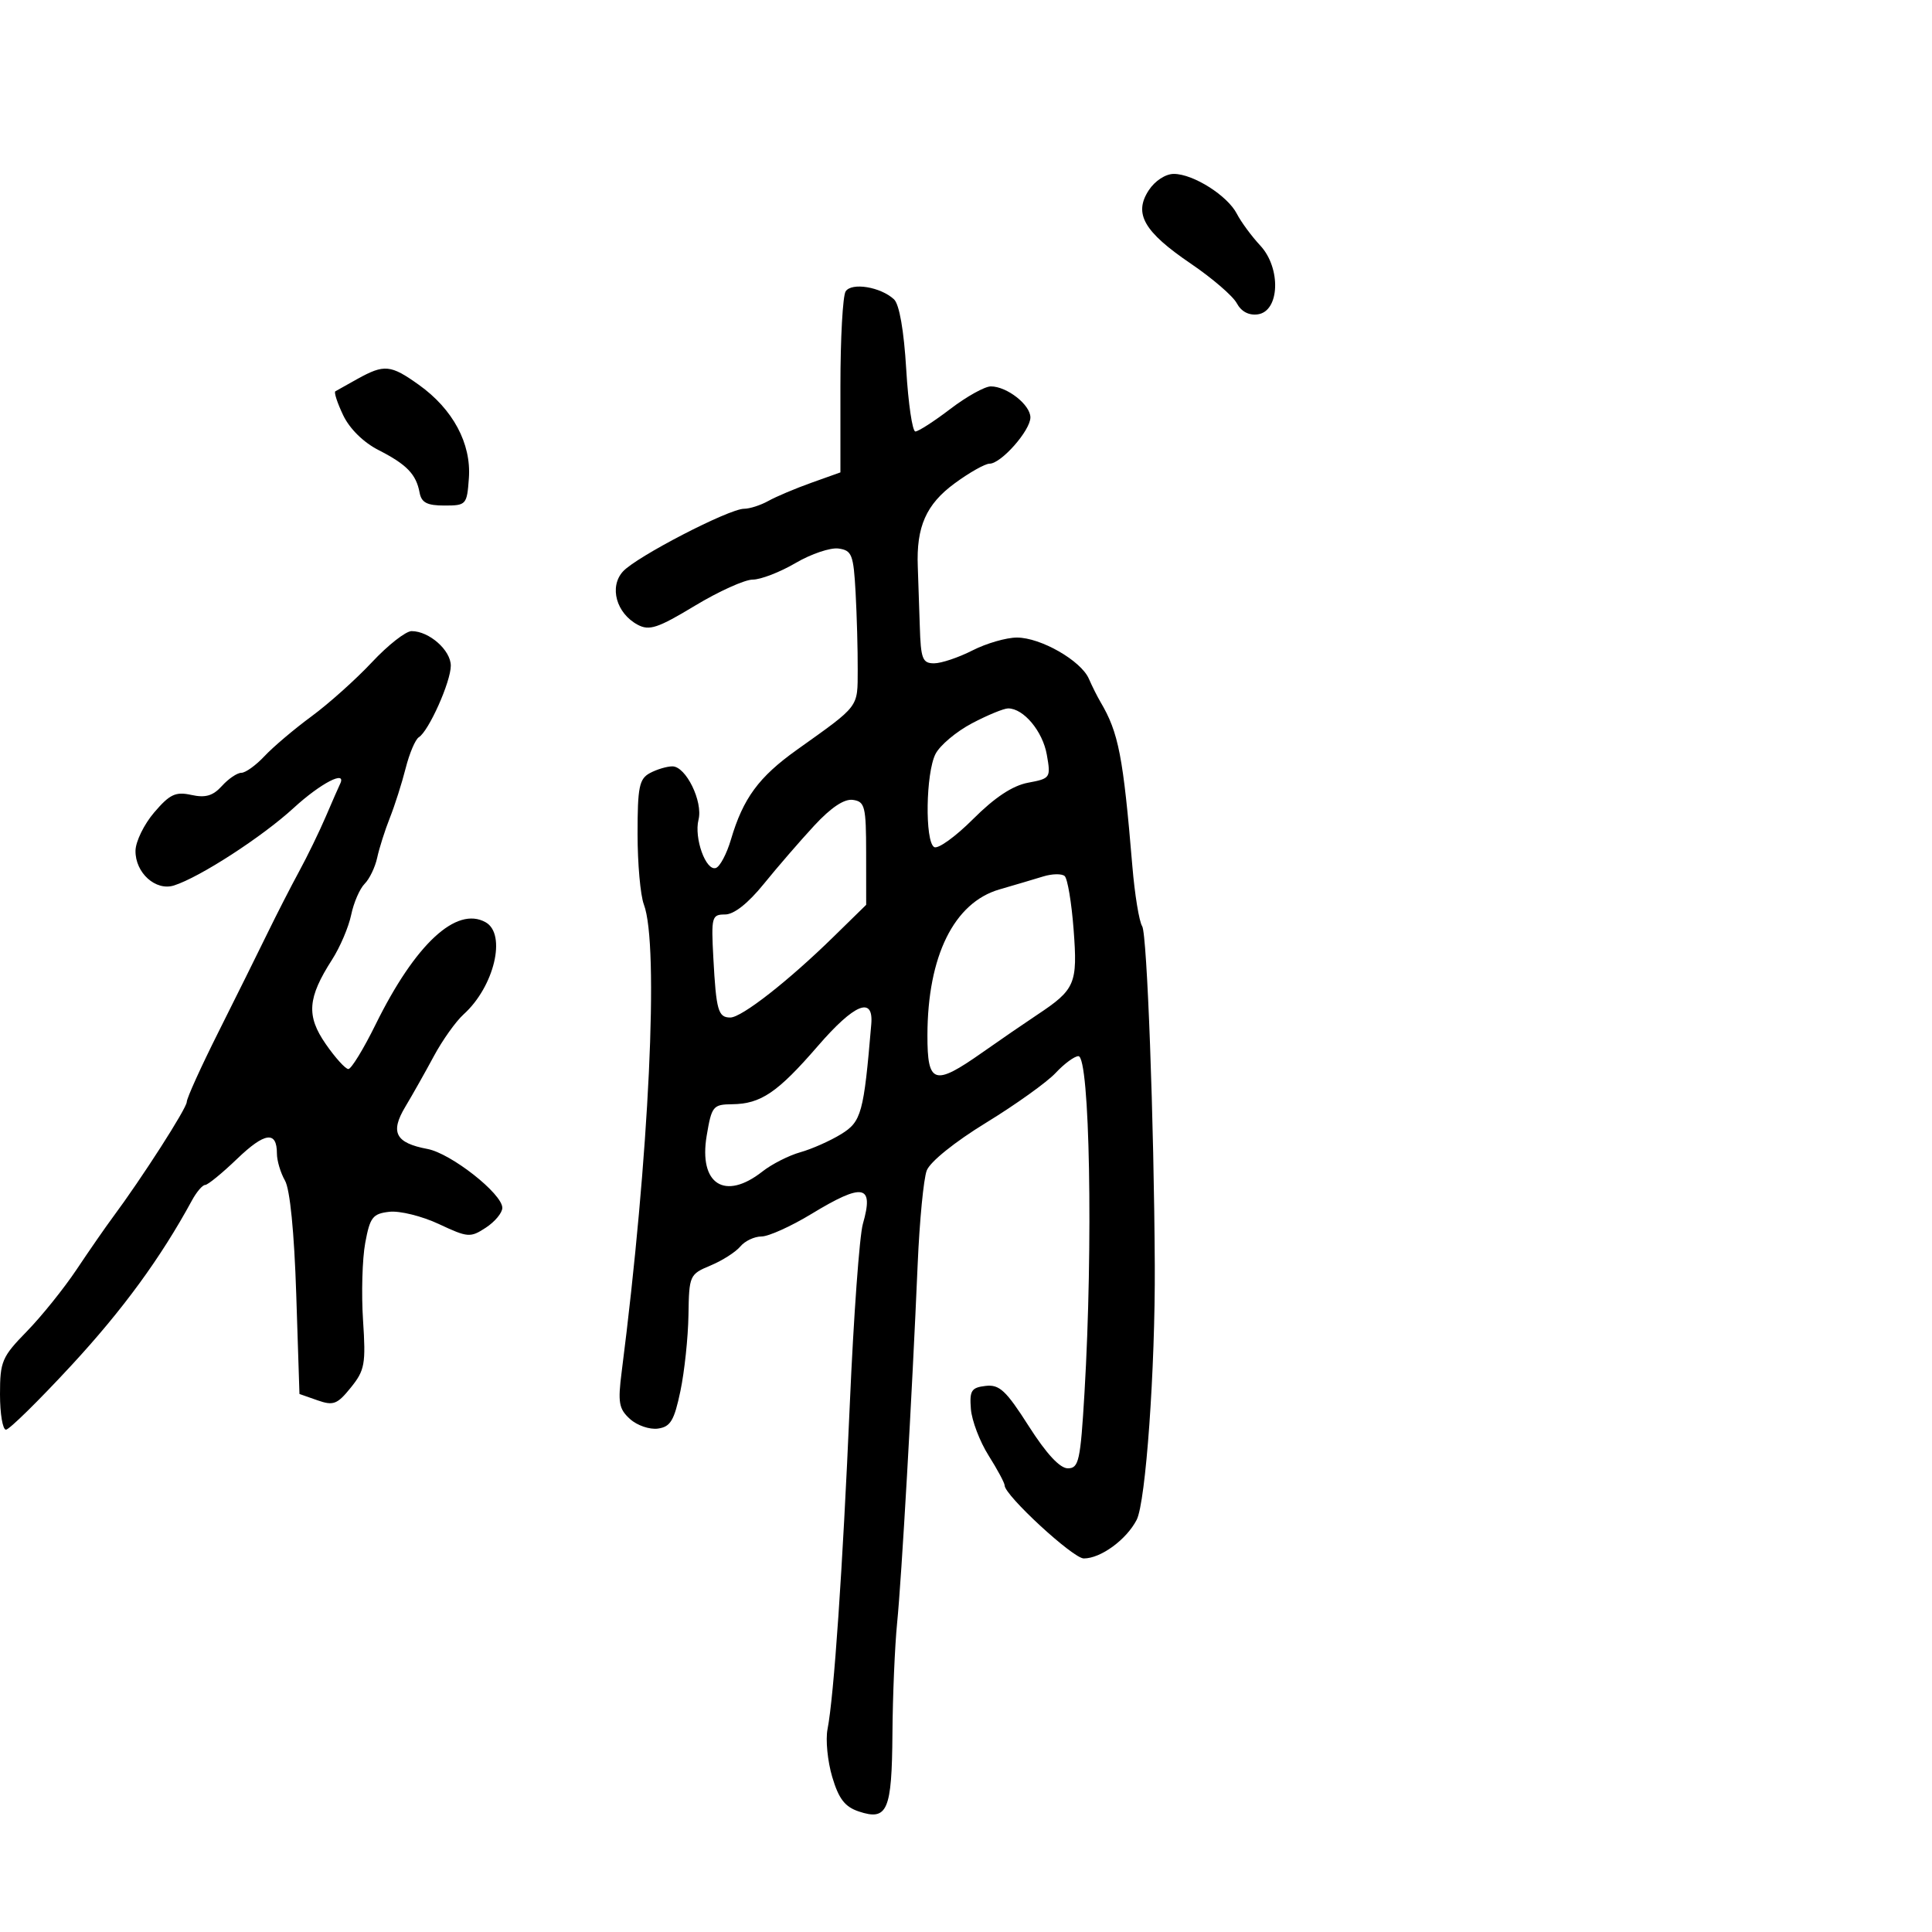 <svg xmlns="http://www.w3.org/2000/svg" width="300" height="300" viewBox="0 0 300 300" version="1.1">
	<path d="M 178.381 29.541 C 176.001 33.173, 177.612 35.983, 184.920 40.946 C 188.238 43.199, 191.443 45.960, 192.044 47.082 C 192.739 48.381, 193.927 49.009, 195.318 48.811 C 198.715 48.327, 198.949 41.624, 195.690 38.125 C 194.345 36.681, 192.711 34.463, 192.058 33.196 C 190.605 30.373, 185.289 27.009, 182.273 27.004 C 180.989 27.002, 179.341 28.076, 178.381 29.541 M 131.311 45.246 C 130.865 45.936, 130.500 52.542, 130.500 59.927 L 130.500 73.353 126 74.959 C 123.525 75.841, 120.517 77.112, 119.316 77.782 C 118.114 78.452, 116.417 79, 115.544 79 C 113.194 79, 98.782 86.465, 96.722 88.749 C 94.563 91.142, 95.702 95.235, 99.022 97.012 C 100.821 97.975, 102.152 97.533, 107.880 94.073 C 111.587 91.833, 115.638 90, 116.882 90 C 118.126 90, 121.121 88.842, 123.536 87.426 C 125.952 86.010, 128.957 84.997, 130.214 85.176 C 132.283 85.469, 132.534 86.116, 132.856 92 C 133.052 95.575, 133.200 100.965, 133.184 103.977 C 133.154 109.964, 133.567 109.420, 123.728 116.440 C 117.813 120.661, 115.392 123.957, 113.500 130.364 C 112.846 132.582, 111.793 134.569, 111.161 134.780 C 109.607 135.298, 107.750 130.132, 108.466 127.280 C 109.176 124.451, 106.505 119, 104.409 119 C 103.562 119, 101.998 119.466, 100.934 120.035 C 99.258 120.933, 99 122.189, 99 129.470 C 99 134.090, 99.440 139.028, 99.978 140.443 C 102.368 146.728, 100.808 179.597, 96.533 213.017 C 95.922 217.800, 96.094 218.775, 97.831 220.347 C 98.933 221.345, 100.885 222.012, 102.168 221.830 C 104.114 221.555, 104.691 220.589, 105.654 216 C 106.288 212.975, 106.851 207.665, 106.904 204.199 C 106.998 198.038, 107.074 197.867, 110.330 196.507 C 112.161 195.742, 114.241 194.415, 114.952 193.558 C 115.663 192.701, 117.143 192, 118.242 192 C 119.340 192, 122.831 190.425, 126 188.500 C 134.053 183.608, 135.739 183.935, 133.986 190.050 C 133.460 191.884, 132.549 204.436, 131.962 217.942 C 130.843 243.688, 129.491 263.435, 128.499 268.500 C 128.176 270.150, 128.504 273.491, 129.228 275.924 C 130.240 279.327, 131.194 280.565, 133.359 281.286 C 137.804 282.768, 138.491 281.177, 138.577 269.200 C 138.620 263.315, 138.948 255.575, 139.306 252 C 139.996 245.107, 141.627 216.633, 142.497 196.290 C 142.784 189.575, 143.416 183.037, 143.901 181.761 C 144.417 180.404, 148.247 177.320, 153.141 174.322 C 157.739 171.505, 162.591 168.031, 163.924 166.600 C 165.258 165.170, 166.847 164, 167.455 164 C 169.224 164, 169.755 193.389, 168.400 216.250 C 167.770 226.862, 167.520 228, 165.812 228 C 164.575 228, 162.478 225.736, 159.747 221.454 C 156.204 215.896, 155.191 214.953, 153.037 215.204 C 150.833 215.461, 150.534 215.931, 150.758 218.783 C 150.900 220.589, 152.138 223.842, 153.508 226.013 C 154.879 228.184, 156 230.275, 156 230.659 C 156 232.193, 166.617 241.989, 168.285 241.994 C 170.910 242.003, 174.902 239.090, 176.500 236.001 C 177.917 233.260, 179.397 212.486, 179.314 196.500 C 179.197 174.127, 178.116 145.004, 177.358 143.829 C 176.886 143.098, 176.199 138.900, 175.832 134.500 C 174.403 117.404, 173.697 113.763, 170.882 109 C 170.394 108.175, 169.582 106.553, 169.078 105.396 C 167.849 102.578, 161.599 99, 157.903 99 C 156.263 99, 153.156 99.900, 151 101 C 148.844 102.100, 146.162 103, 145.040 103 C 143.243 103, 142.979 102.314, 142.826 97.250 C 142.730 94.088, 142.590 89.925, 142.514 88 C 142.268 81.801, 143.808 78.314, 148.226 75.065 C 150.518 73.379, 152.962 72, 153.657 72 C 155.450 72, 160 66.848, 160 64.817 C 160 62.855, 156.357 60, 153.854 60 C 152.919 60, 150.090 61.575, 147.568 63.500 C 145.046 65.425, 142.603 67, 142.138 67 C 141.674 67, 141.035 62.661, 140.719 57.357 C 140.359 51.323, 139.649 47.253, 138.822 46.482 C 136.754 44.553, 132.241 43.810, 131.311 45.246 M 55.500 58.841 C 53.850 59.754, 52.307 60.618, 52.071 60.763 C 51.835 60.907, 52.382 62.577, 53.287 64.475 C 54.290 66.578, 56.434 68.691, 58.783 69.889 C 63.163 72.124, 64.625 73.640, 65.156 76.500 C 65.443 78.047, 66.318 78.500, 69.014 78.500 C 72.402 78.500, 72.509 78.380, 72.808 74.239 C 73.196 68.869, 70.332 63.531, 65.034 59.750 C 60.653 56.624, 59.680 56.531, 55.500 58.841 M 57.763 102.822 C 55.282 105.474, 51.058 109.258, 48.376 111.231 C 45.694 113.204, 42.409 115.984, 41.076 117.409 C 39.742 118.834, 38.125 120, 37.481 120 C 36.837 120, 35.480 120.917, 34.466 122.038 C 33.072 123.578, 31.912 123.920, 29.717 123.438 C 27.266 122.899, 26.366 123.322, 23.947 126.150 C 22.371 127.992, 21.063 130.668, 21.041 132.095 C 20.987 135.520, 24.172 138.397, 27.017 137.495 C 31.024 136.223, 40.705 129.953, 45.597 125.461 C 49.810 121.594, 53.913 119.479, 52.799 121.750 C 52.596 122.162, 51.602 124.433, 50.589 126.795 C 49.576 129.157, 47.716 132.982, 46.457 135.295 C 45.197 137.608, 42.961 141.975, 41.488 145 C 40.015 148.025, 36.602 154.902, 33.905 160.283 C 31.207 165.663, 29 170.534, 29 171.108 C 29 172.079, 22.033 182.942, 17.500 189.040 C 16.400 190.519, 13.881 194.153, 11.903 197.115 C 9.924 200.077, 6.437 204.413, 4.153 206.751 C 0.301 210.694, 0 211.401, 0 216.501 C 0 219.526, 0.416 222, 0.924 222 C 1.433 222, 5.996 217.516, 11.065 212.036 C 19.063 203.390, 24.954 195.331, 29.805 186.402 C 30.522 185.081, 31.444 184, 31.853 184 C 32.262 184, 34.494 182.177, 36.812 179.950 C 41.120 175.810, 43 175.560, 43 179.125 C 43 180.228, 43.563 182.114, 44.250 183.316 C 45.031 184.680, 45.688 191.313, 46 200.978 L 46.500 216.457 49.296 217.437 C 51.766 218.304, 52.369 218.074, 54.478 215.459 C 56.646 212.772, 56.820 211.810, 56.372 205 C 56.101 200.875, 56.254 195.475, 56.712 193 C 57.451 189.006, 57.873 188.462, 60.457 188.166 C 62.059 187.982, 65.514 188.836, 68.135 190.063 C 72.656 192.181, 73.031 192.210, 75.450 190.625 C 76.853 189.706, 78 188.324, 78 187.555 C 78 185.363, 70.032 179.097, 66.373 178.410 C 61.410 177.479, 60.548 175.834, 62.939 171.853 C 64.046 170.009, 66.039 166.475, 67.368 164 C 68.697 161.525, 70.779 158.601, 71.994 157.502 C 76.747 153.208, 78.693 145.047, 75.405 143.207 C 70.862 140.665, 64.470 146.606, 58.324 159.082 C 56.450 162.887, 54.546 166, 54.094 166 C 53.642 166, 52.063 164.256, 50.586 162.124 C 47.539 157.727, 47.747 154.960, 51.571 149 C 52.806 147.075, 54.138 143.950, 54.530 142.057 C 54.923 140.163, 55.863 137.994, 56.620 137.237 C 57.378 136.480, 58.255 134.654, 58.571 133.180 C 58.887 131.706, 59.771 128.925, 60.535 127 C 61.299 125.075, 62.404 121.606, 62.990 119.292 C 63.575 116.978, 64.495 114.812, 65.035 114.479 C 66.575 113.526, 70 105.864, 70 103.369 C 70 100.968, 66.636 98, 63.914 98 C 63.012 98, 60.244 100.170, 57.763 102.822 M 150.907 112.326 C 148.483 113.606, 145.944 115.743, 145.265 117.076 C 143.755 120.039, 143.599 130.634, 145.052 131.532 C 145.630 131.890, 148.348 129.938, 151.091 127.195 C 154.467 123.819, 157.228 121.992, 159.638 121.540 C 163.114 120.888, 163.183 120.784, 162.549 117.186 C 161.907 113.548, 158.944 110, 156.546 110 C 155.869 110, 153.331 111.047, 150.907 112.326 M 126.431 128.207 C 124.245 130.568, 120.725 134.637, 118.608 137.250 C 116.150 140.283, 113.972 142, 112.582 142 C 110.525 142, 110.425 142.373, 110.768 148.750 C 111.207 156.916, 111.515 158, 113.400 158 C 115.163 158, 122.406 152.339, 129.392 145.500 L 134.500 140.500 134.494 132.500 C 134.488 125.211, 134.306 124.474, 132.447 124.207 C 131.098 124.013, 129.057 125.371, 126.431 128.207 M 162 136.093 C 160.625 136.515, 157.561 137.423, 155.190 138.110 C 148.138 140.155, 144.032 148.469, 144.011 160.750 C 143.998 168.339, 145.068 168.680, 152.500 163.453 C 155.250 161.519, 159.082 158.887, 161.015 157.604 C 166.974 153.650, 167.348 152.780, 166.710 144.343 C 166.393 140.158, 165.766 136.417, 165.317 136.030 C 164.868 135.642, 163.375 135.671, 162 136.093 M 127 162.421 C 120.742 169.652, 118.147 171.416, 113.688 171.465 C 110.718 171.498, 110.504 171.764, 109.734 176.350 C 108.471 183.878, 112.549 186.502, 118.381 181.915 C 119.839 180.768, 122.487 179.422, 124.266 178.923 C 126.045 178.425, 128.893 177.162, 130.595 176.117 C 133.764 174.172, 134.121 172.875, 135.291 159.031 C 135.663 154.633, 132.686 155.850, 127 162.421" stroke="none" fill="black" fill-rule="evenodd"/>
</svg>